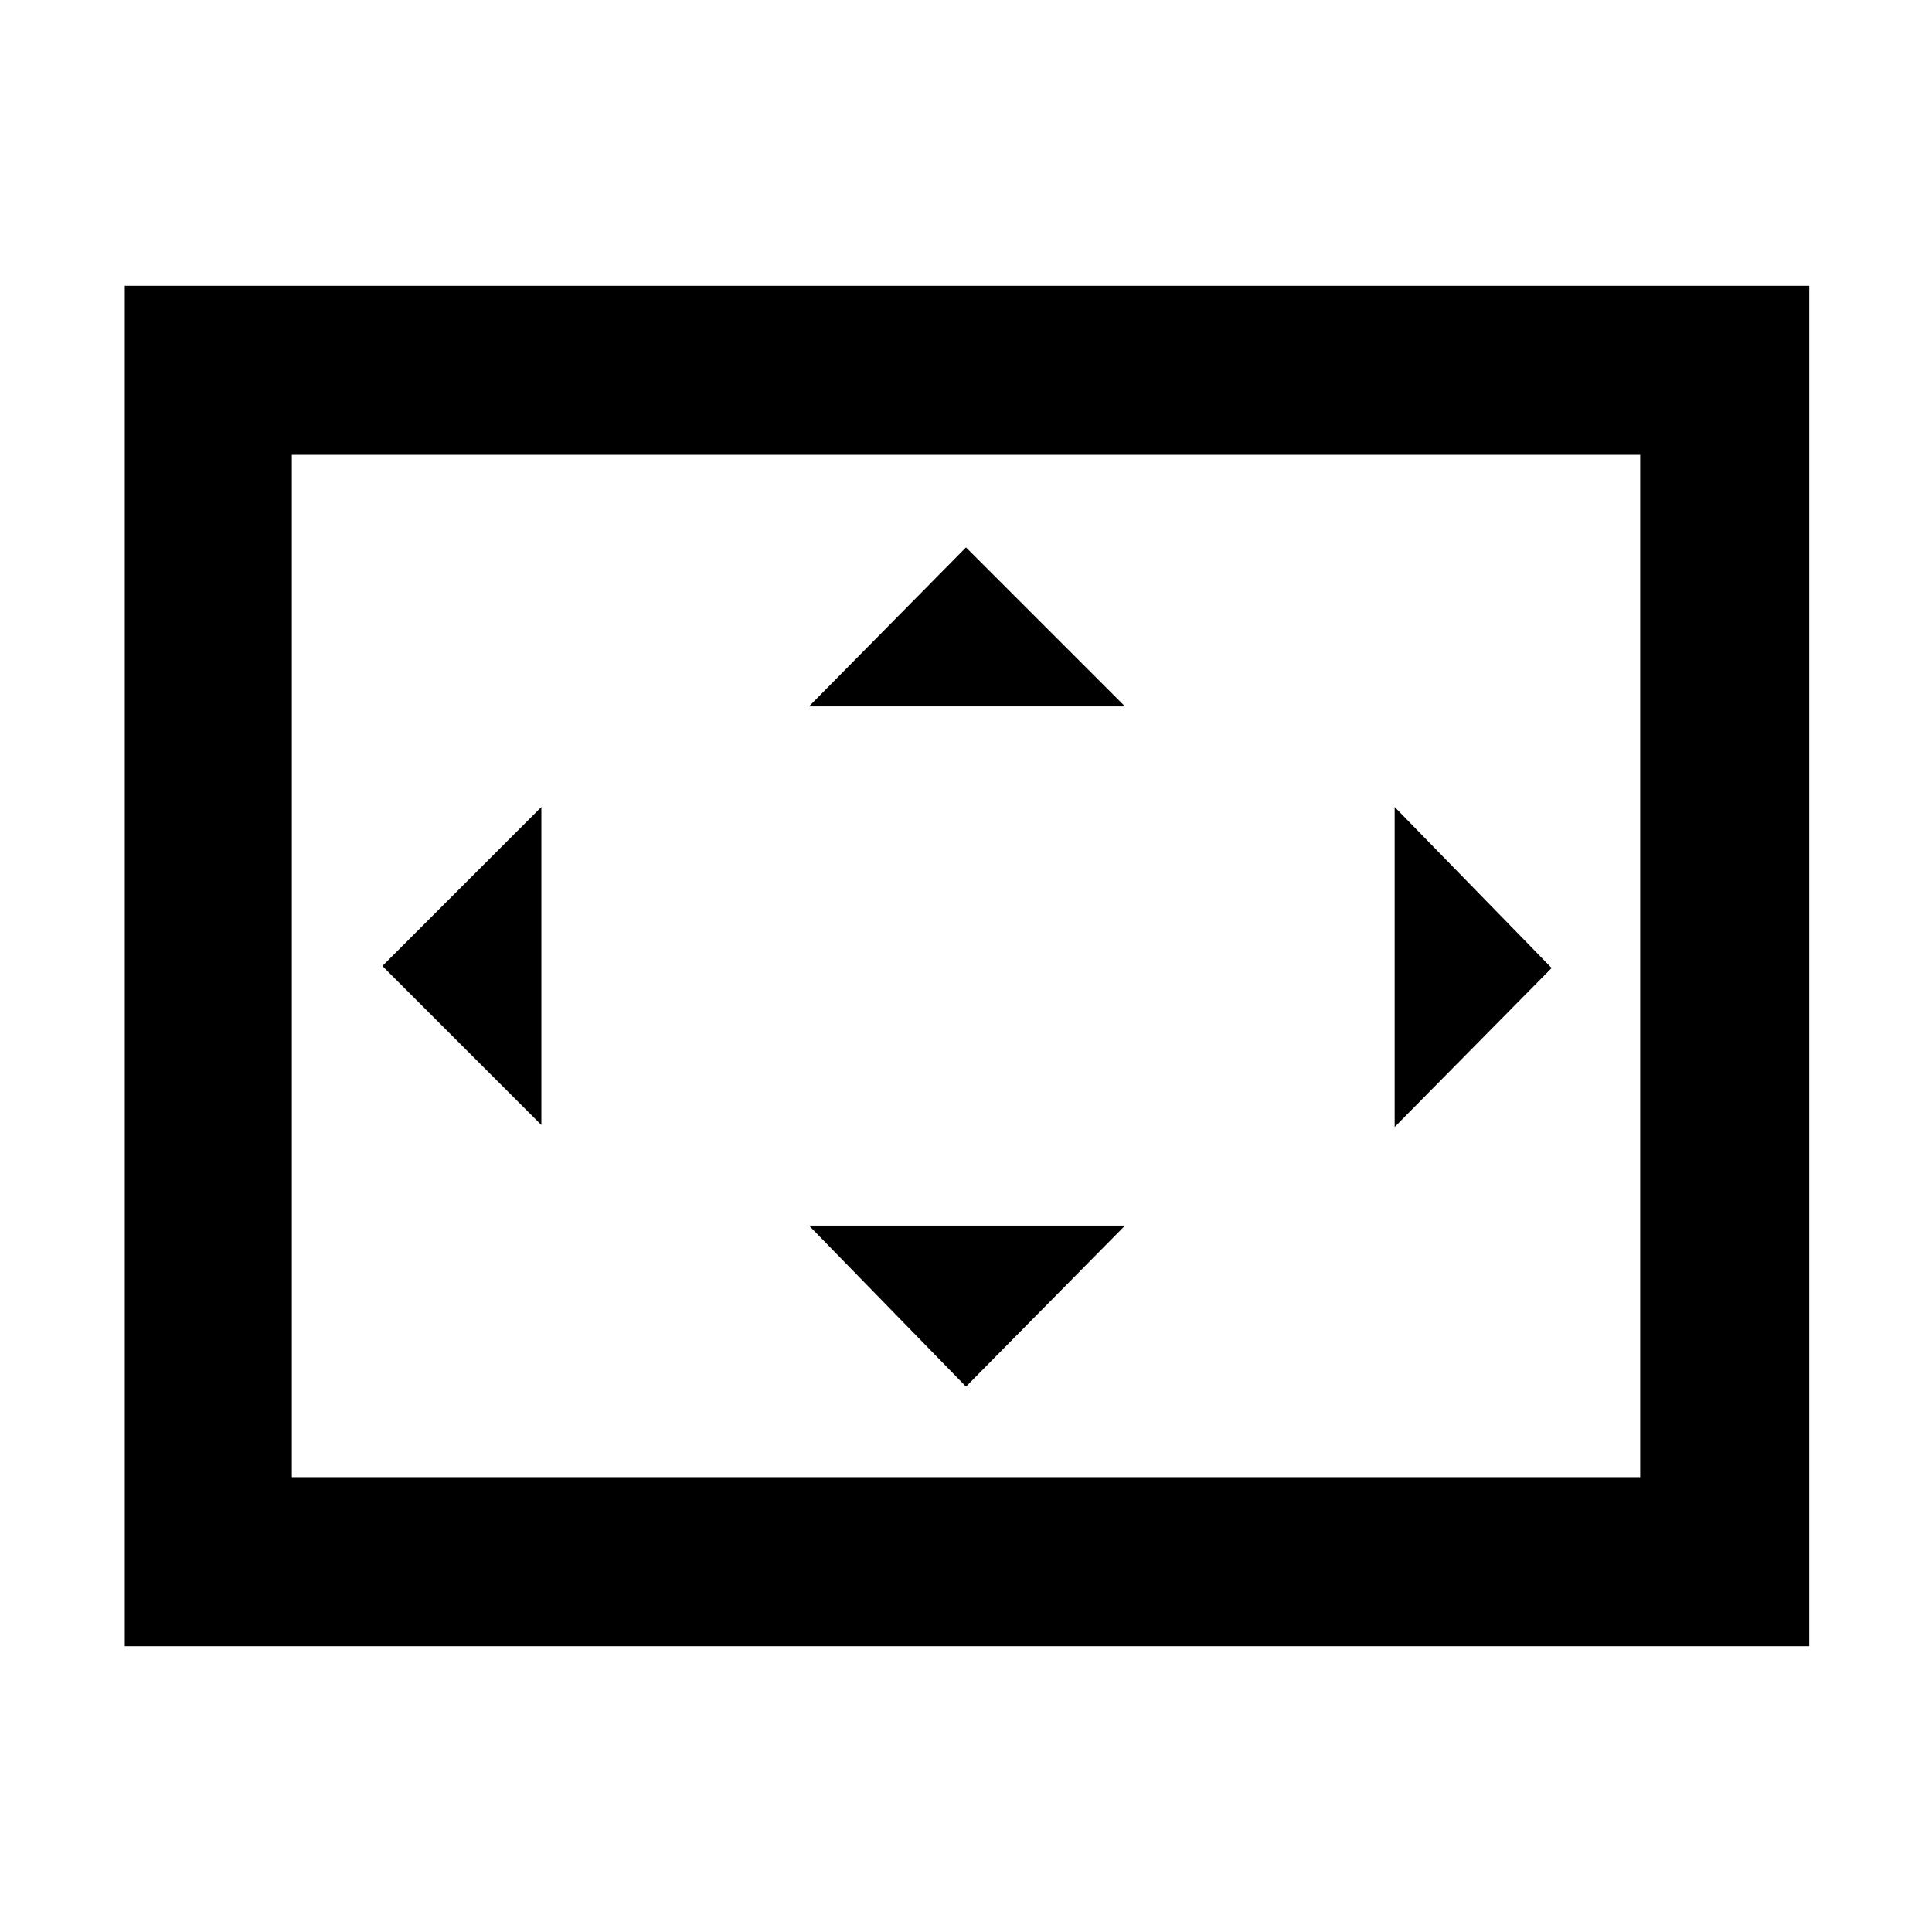 <svg xmlns="http://www.w3.org/2000/svg" height="48" width="48"><path d="M20.1 17.55h7.85L24 13.6ZM34.65 28l3.9-3.95-3.9-4Zm-21.2-.05v-7.9L9.5 24ZM24 34.45l3.95-4H20.1ZM3.1 40.9V7.1h41.85v33.8Zm4.15-4.2V11.3Zm0 0h33.5V11.3H7.25Z"/></svg>